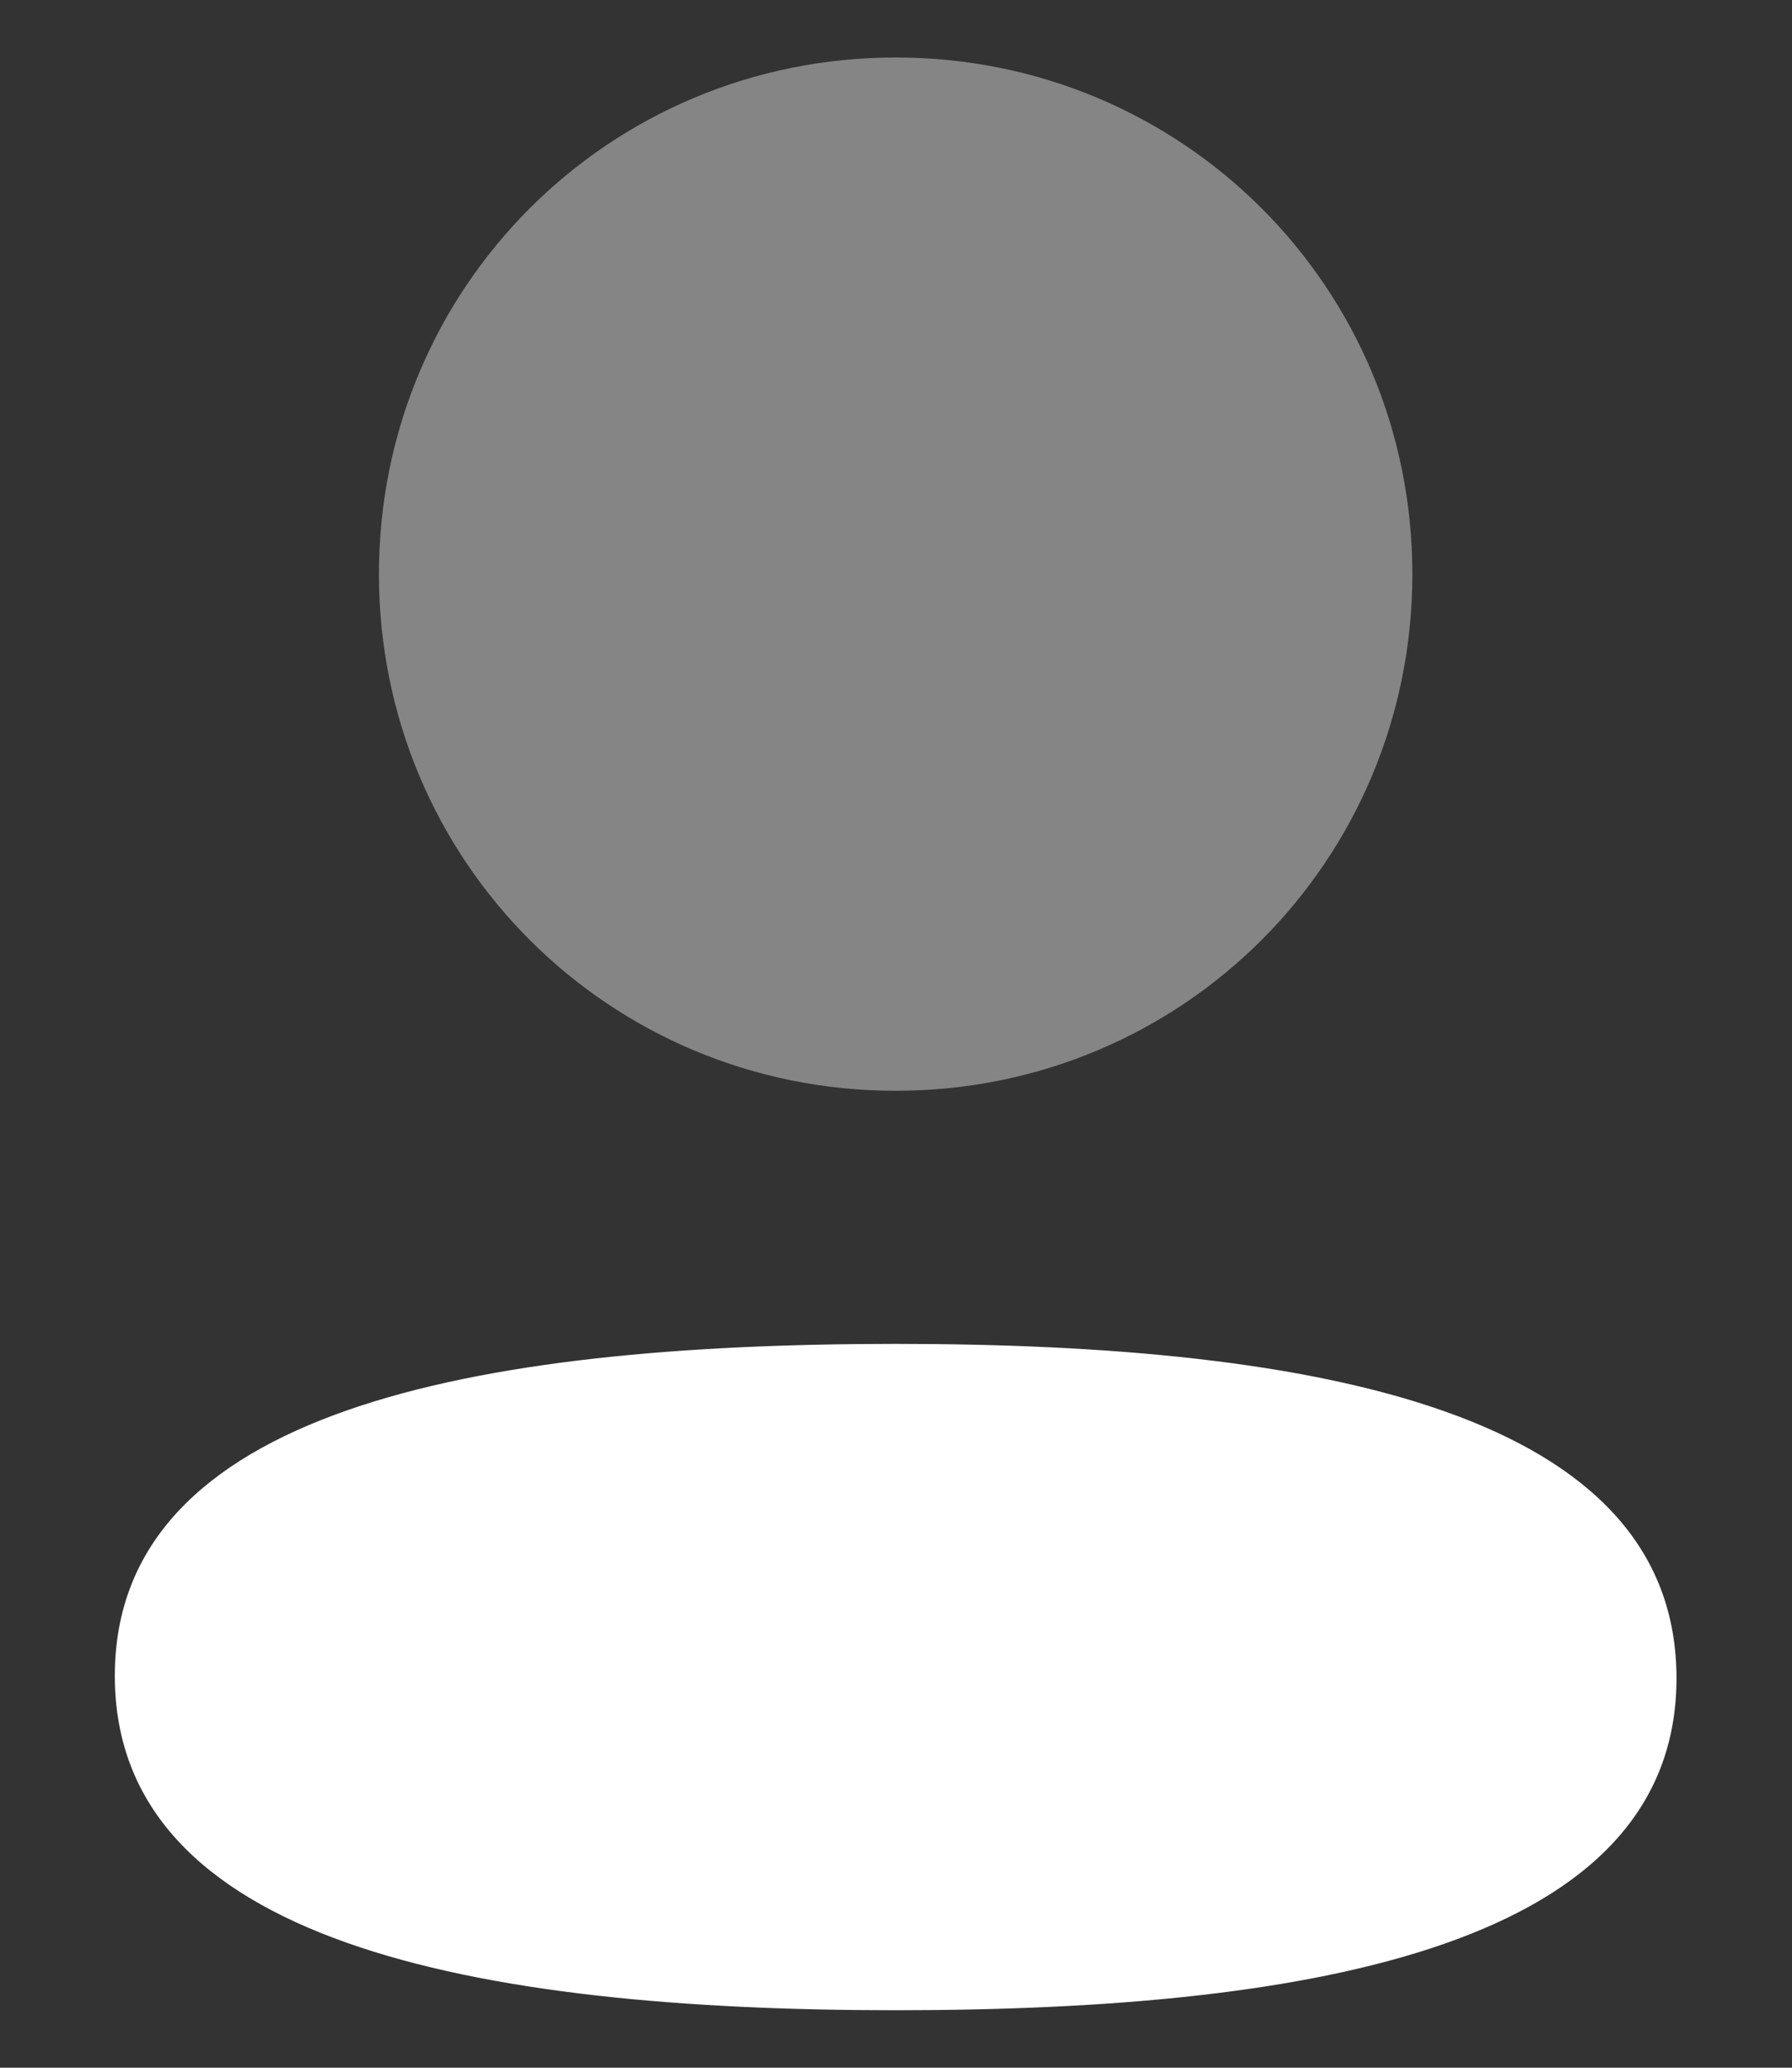 <svg width="13" height="15" viewBox="0 0 13 15" fill="none" xmlns="http://www.w3.org/2000/svg">
<rect x="0" y="0" width="13" height="15" fill="#333333" stroke="none"/>
<path d="M6.498 9.749C3.443 9.749 0.833 10.23 0.833 12.157C0.833 14.084 3.426 14.583 6.498 14.583C9.553 14.583 12.162 14.102 12.162 12.175C12.162 10.247 9.57 9.749 6.498 9.749" fill="white"/>
<path opacity="0.4" d="M6.498 7.913C8.579 7.913 10.246 6.245 10.246 4.165C10.246 2.085 8.579 0.417 6.498 0.417C4.417 0.417 2.749 2.085 2.749 4.165C2.749 6.245 4.417 7.913 6.498 7.913" fill="white"/>
</svg>
